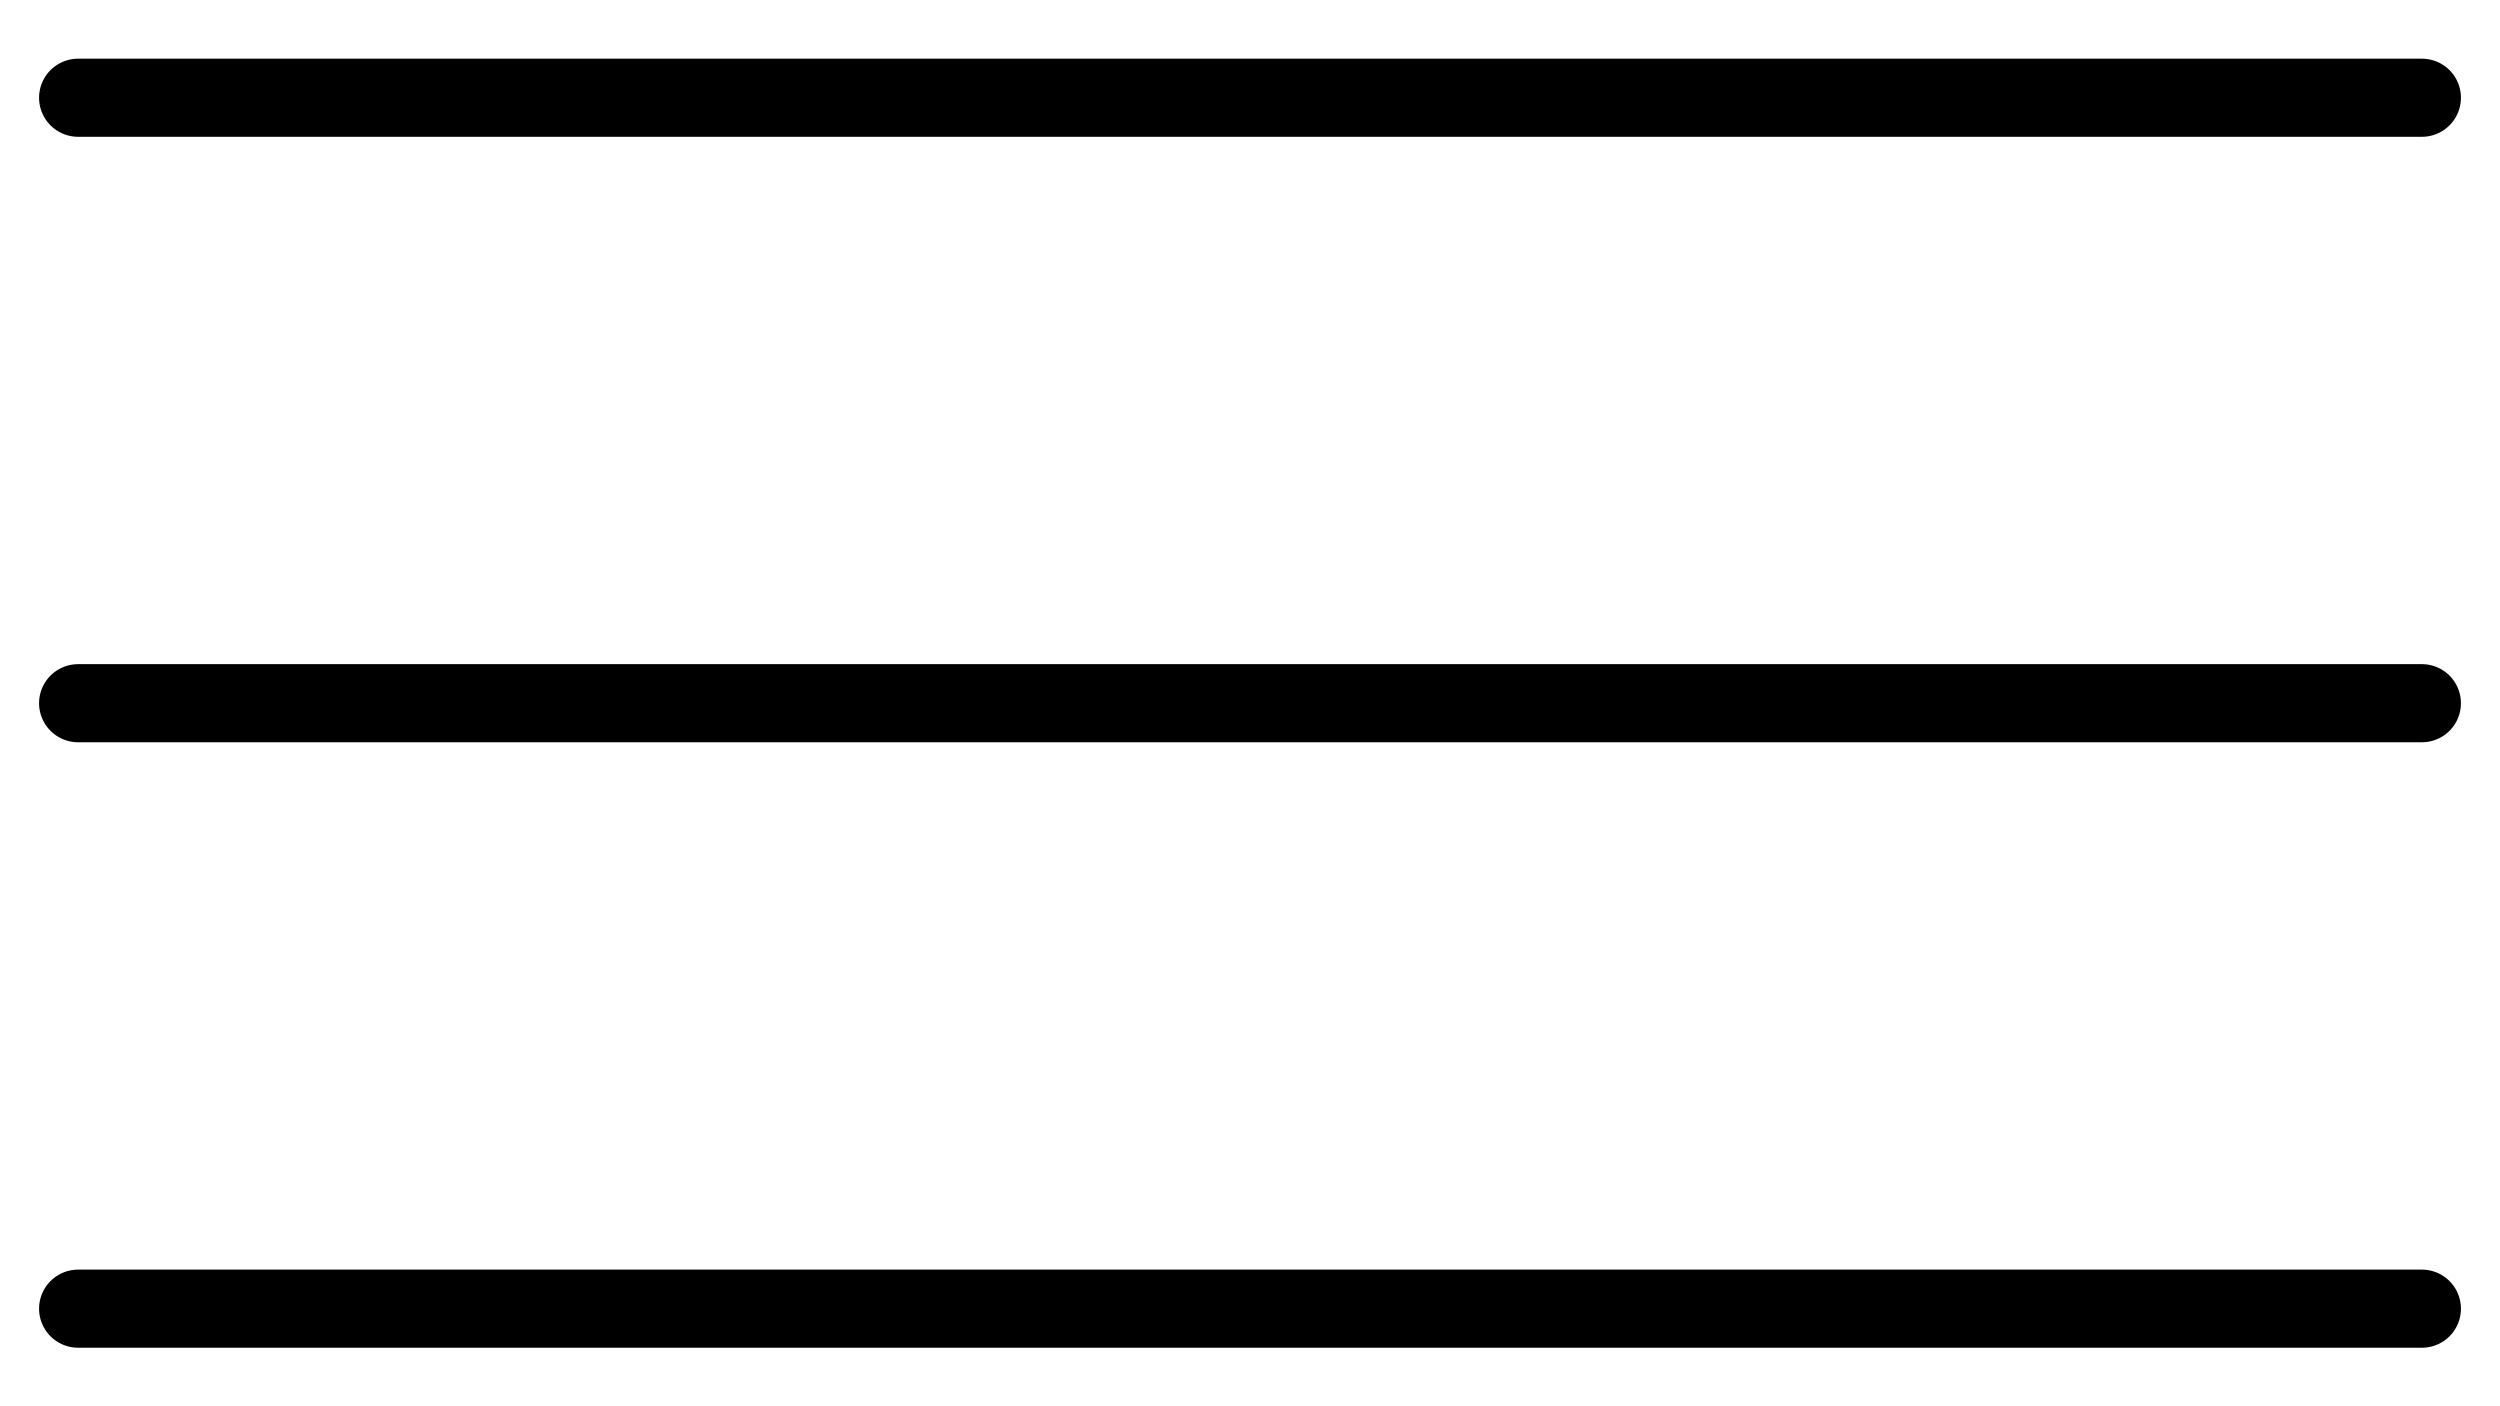 <svg width="32" height="18" viewBox="0 0 32 18" fill="none" xmlns="http://www.w3.org/2000/svg">
<path d="M1 1.251H31M1 9.001H31M1 16.751H31" stroke="black" stroke-linecap="round" stroke-linejoin="round"/>
</svg>
